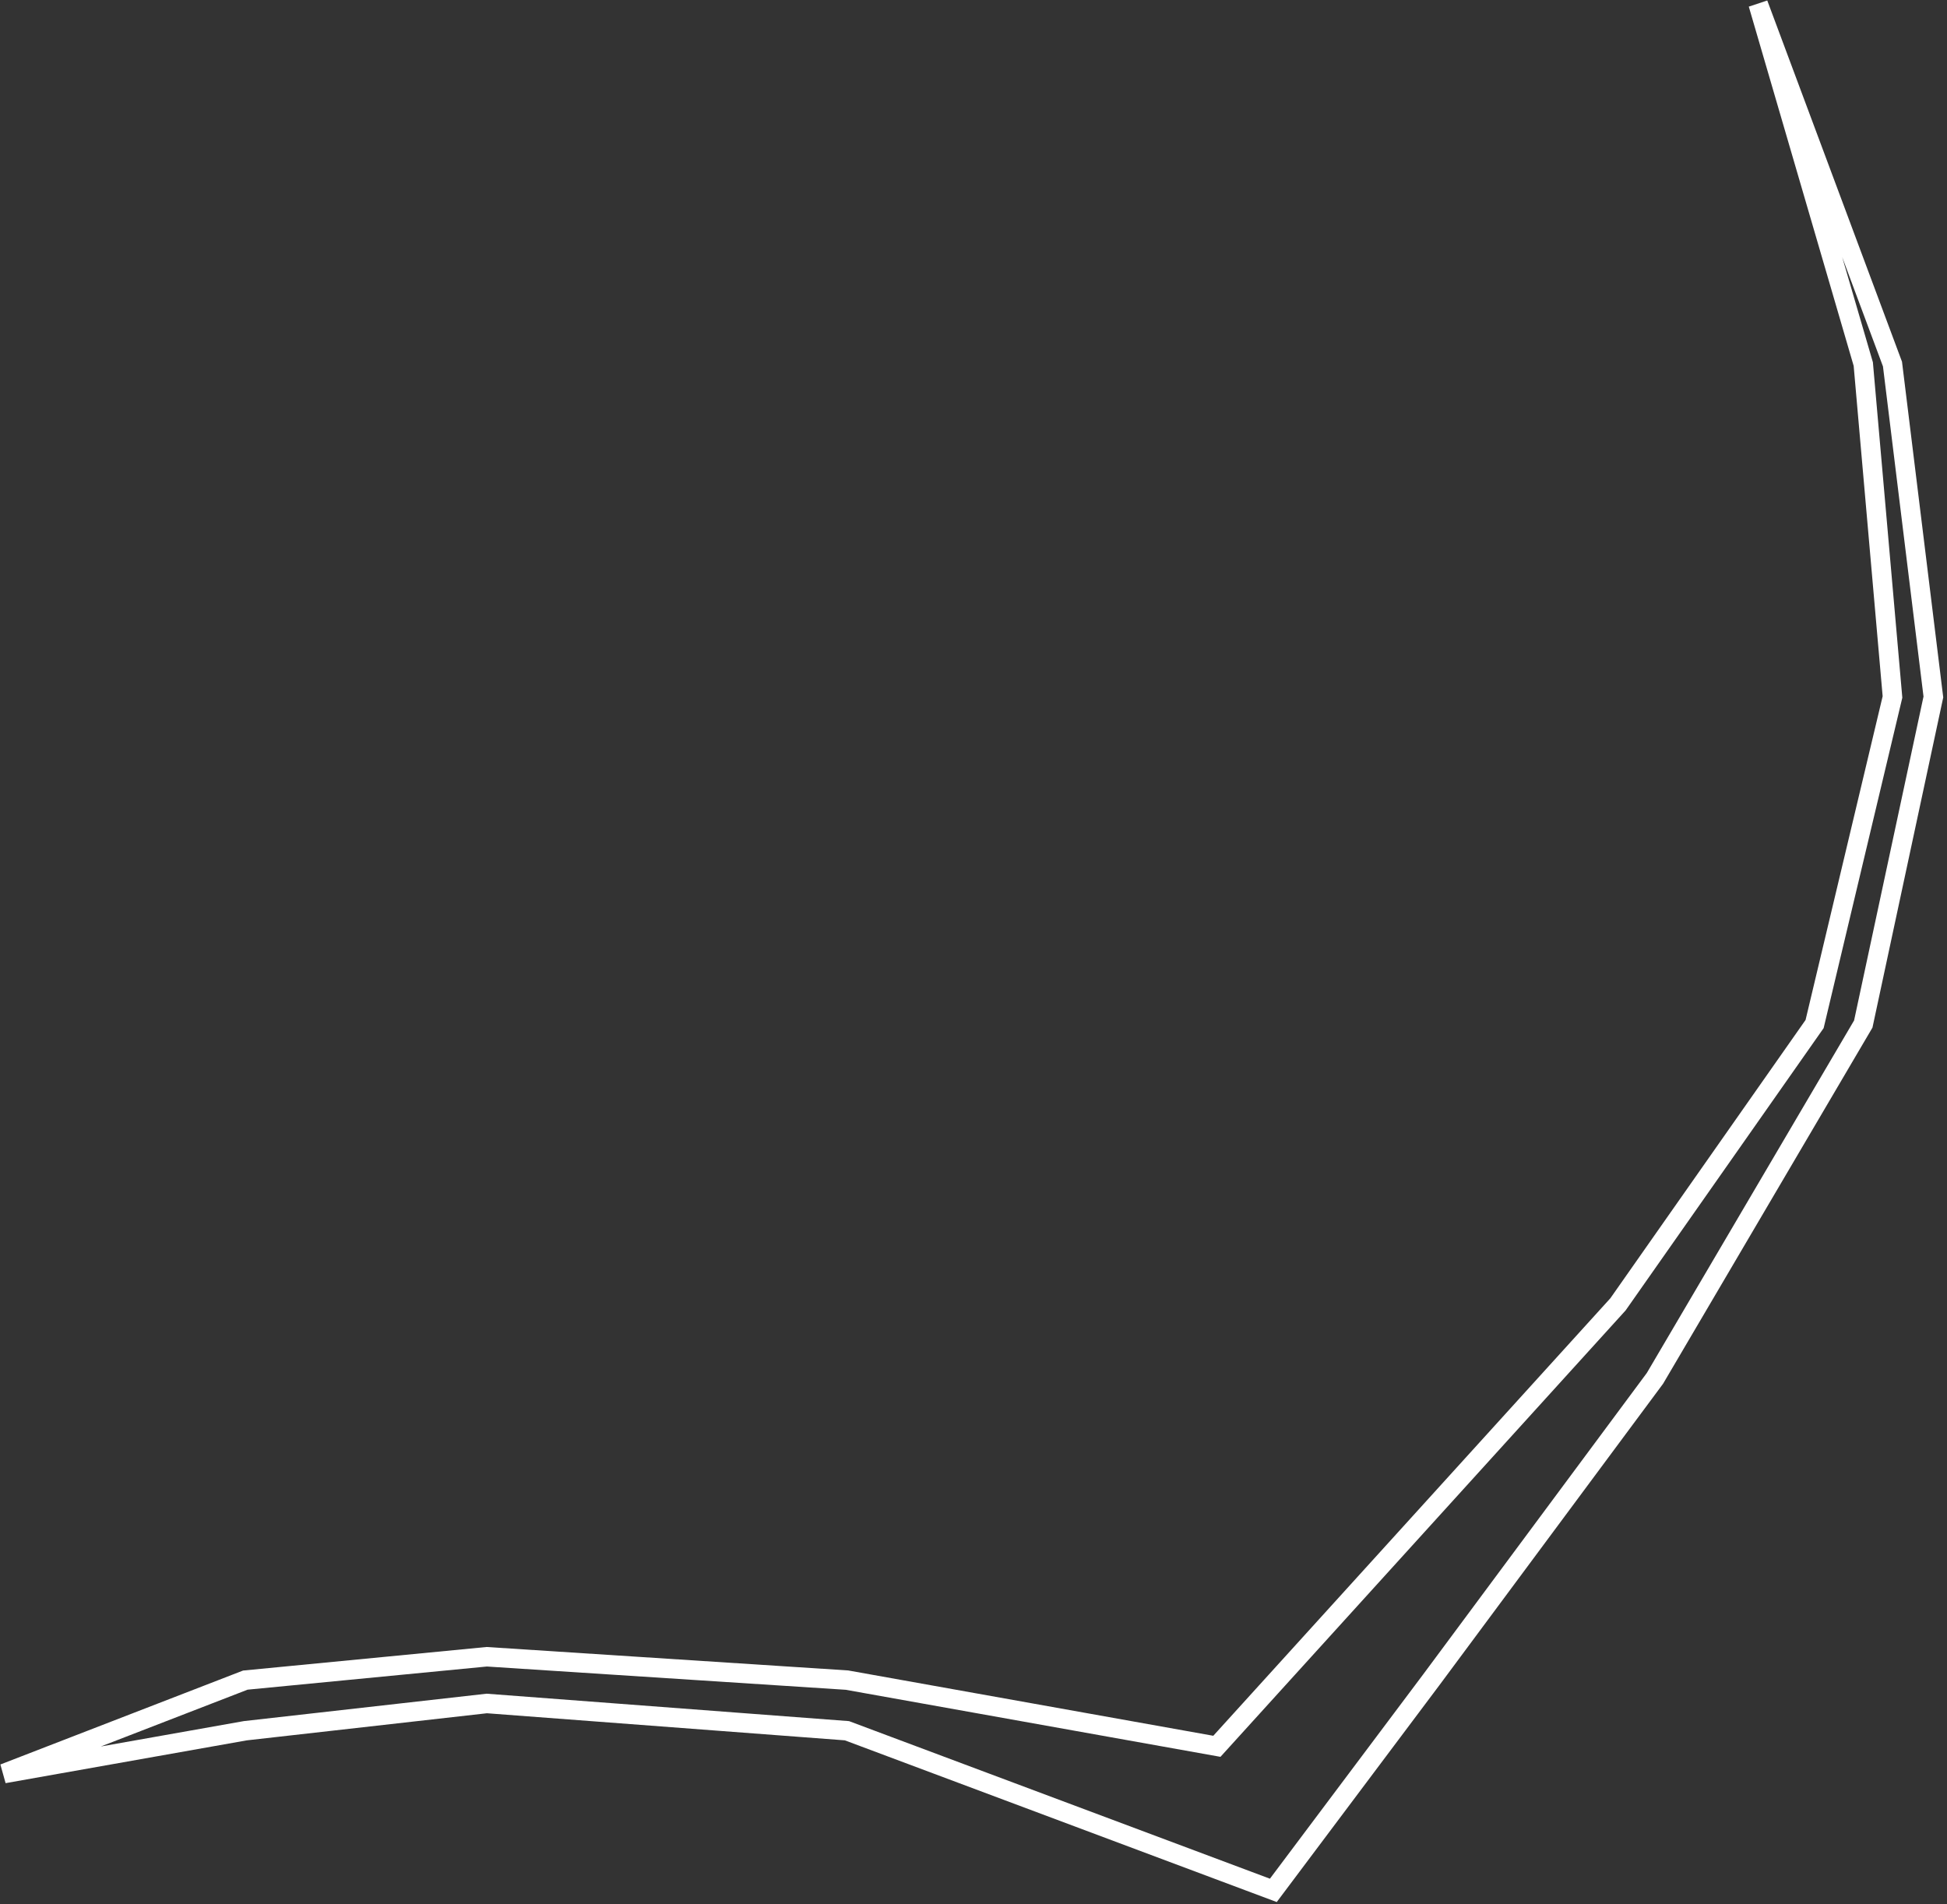 <svg width="500" height="489" viewBox="0 0 500 489" fill="none" xmlns="http://www.w3.org/2000/svg">
<rect x="0" y="0" width="500" height="489" fill="#333333" stroke="none"/>
<path d="M486 93.5L451.5 1L478.5 93.5L486 179L466 263L415.5 335L312.5 448.5L217.5 431.5L125 425.5L63 431.5L1 455.5L63 444.5L125 437.5L217.5 444.5L327 485.5L367.5 431.5L425 354L478.5 263L496.5 179L486 93.5Z" stroke="white" stroke-width="5"/>
</svg>
